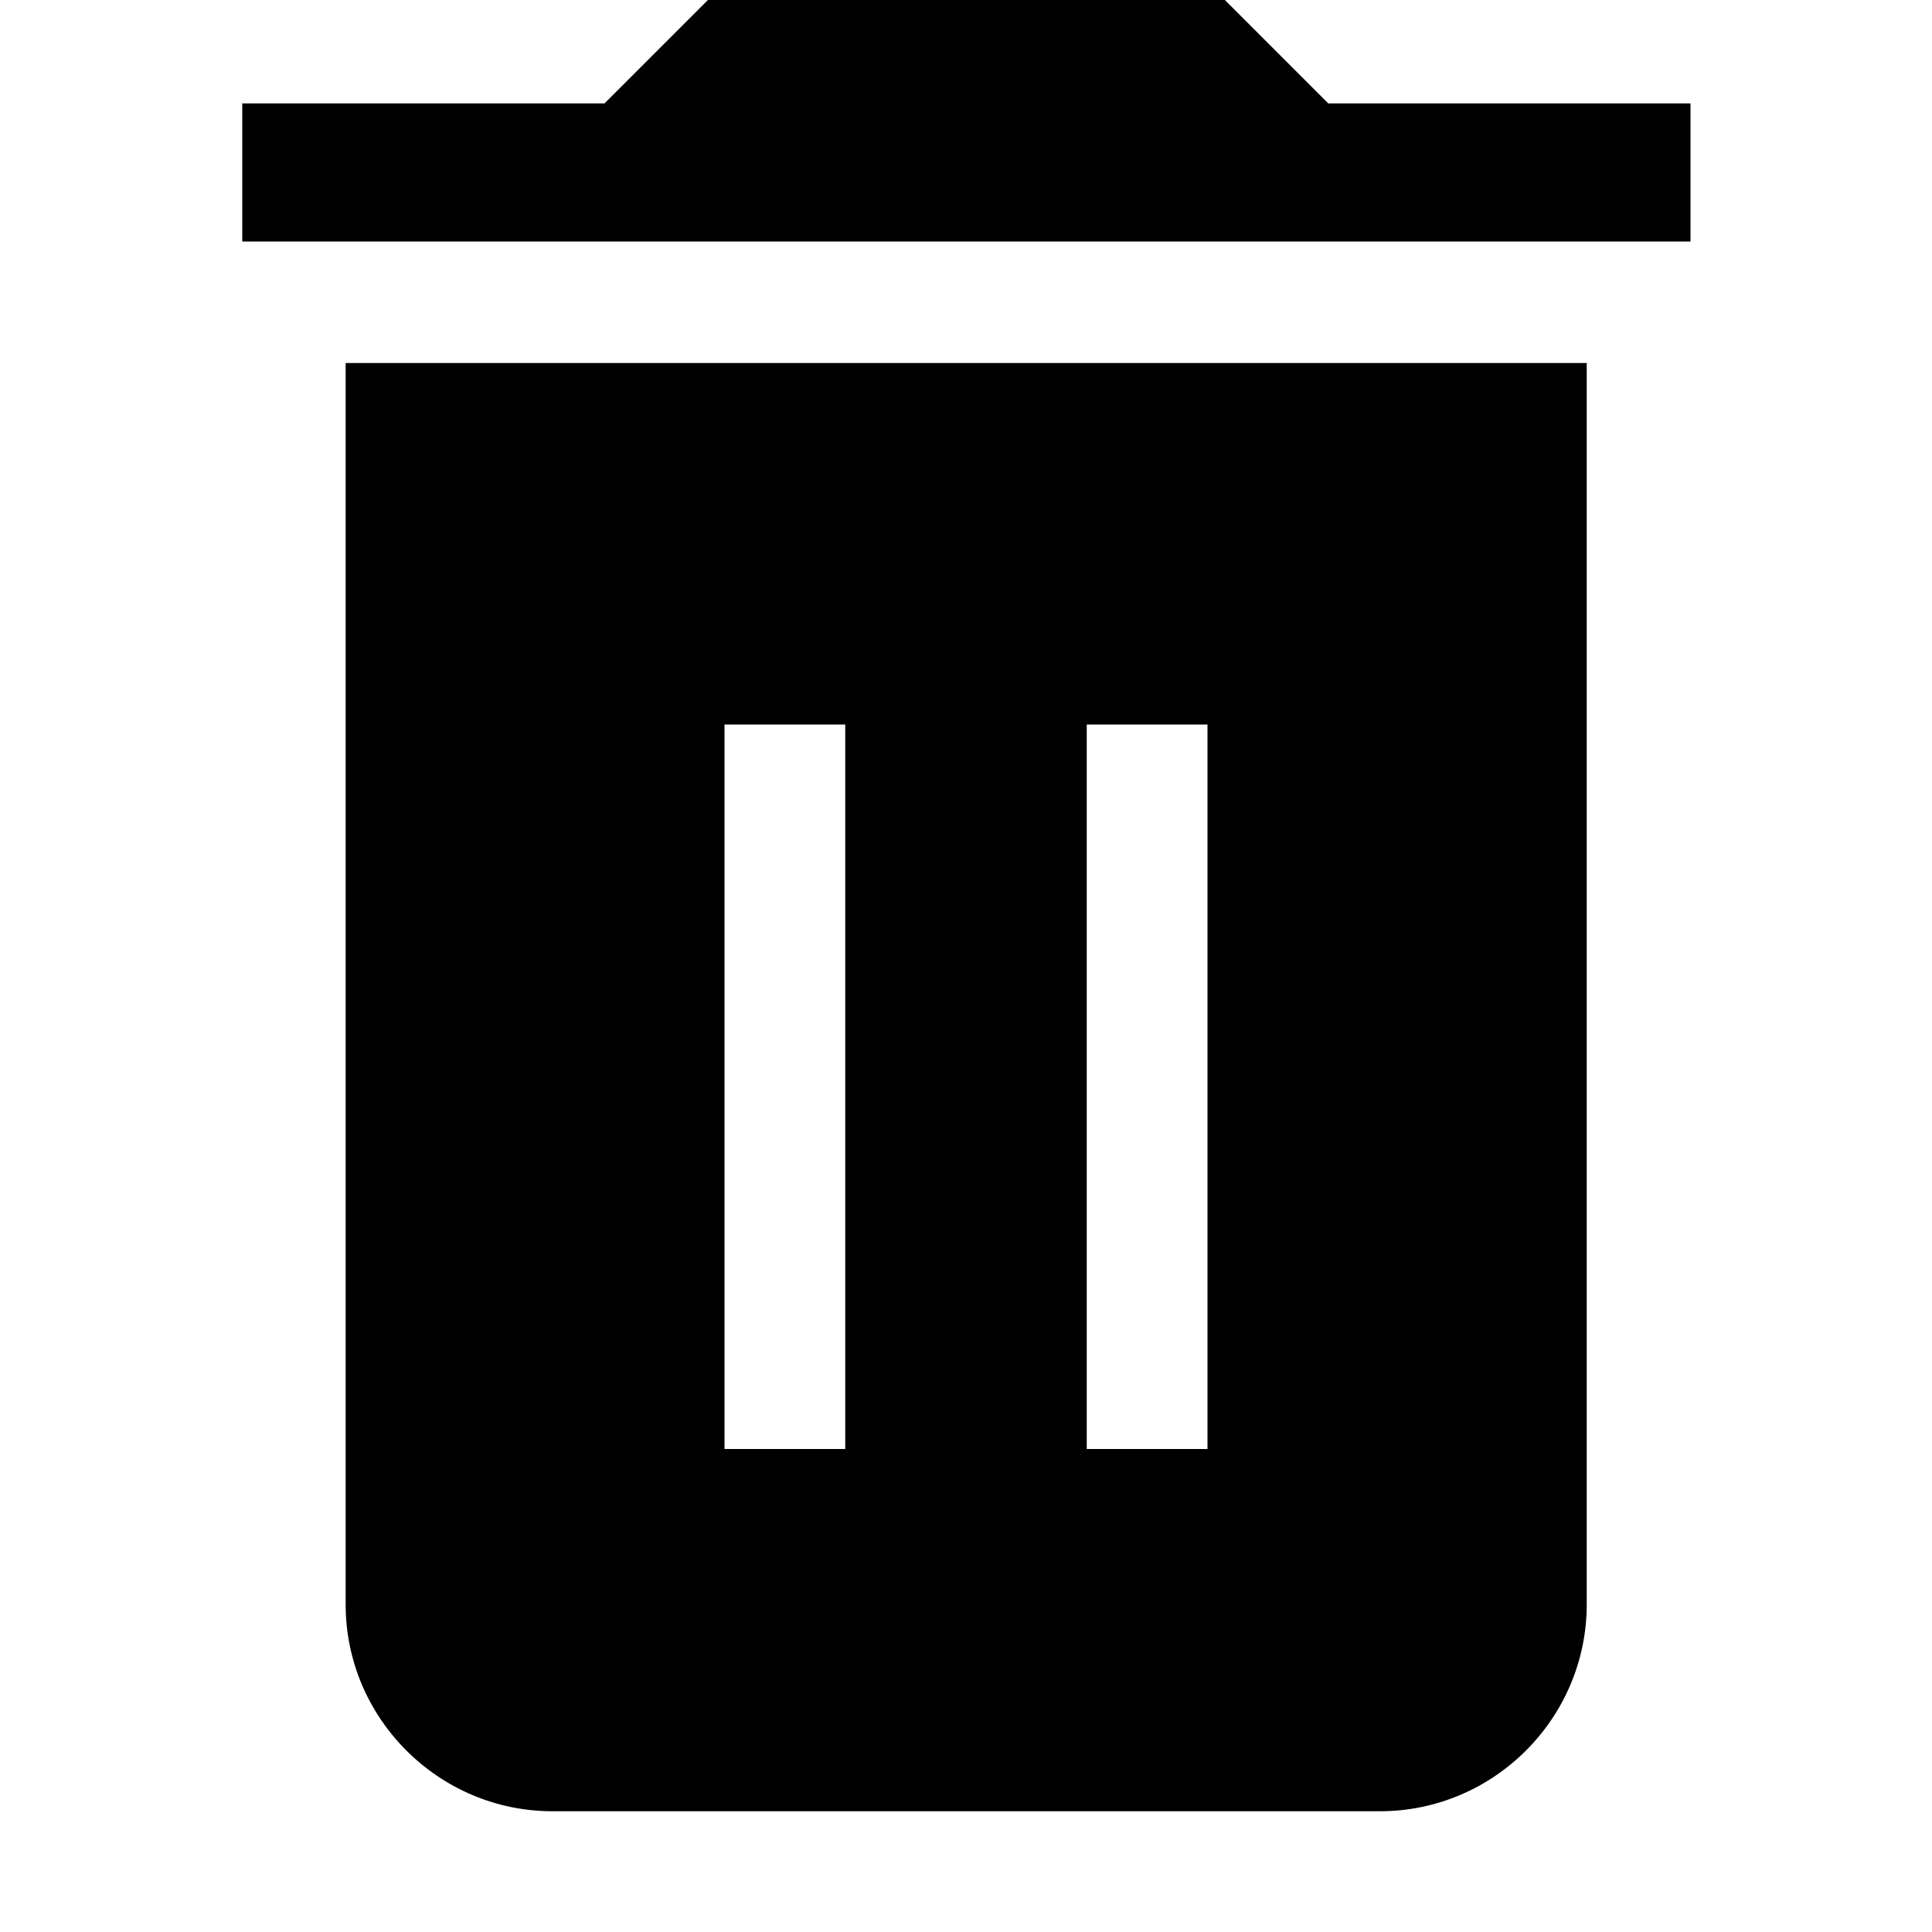 <svg xmlns="http://www.w3.org/2000/svg" xmlns:xlink="http://www.w3.org/1999/xlink" id="Layer_1" x="0" y="0" enable-background="new 0 0 512 512" version="1.1" viewBox="0 0 512 512" xml:space="preserve"><path fill="#010101" d="M91.6,96.2v329c0,30.2,24.7,54.8,54.8,54.8h219.3c30.2,0,54.8-24.7,54.8-54.8v-329H91.6z M224,384h-32V192	h32V384z M320,384h-32V192h32V384z"/><polygon fill="#010101" points="448 27.4 352 27.4 324.6 0 187.6 0 160.2 27.4 64.2 27.4 64.2 64 448 64"/></svg>